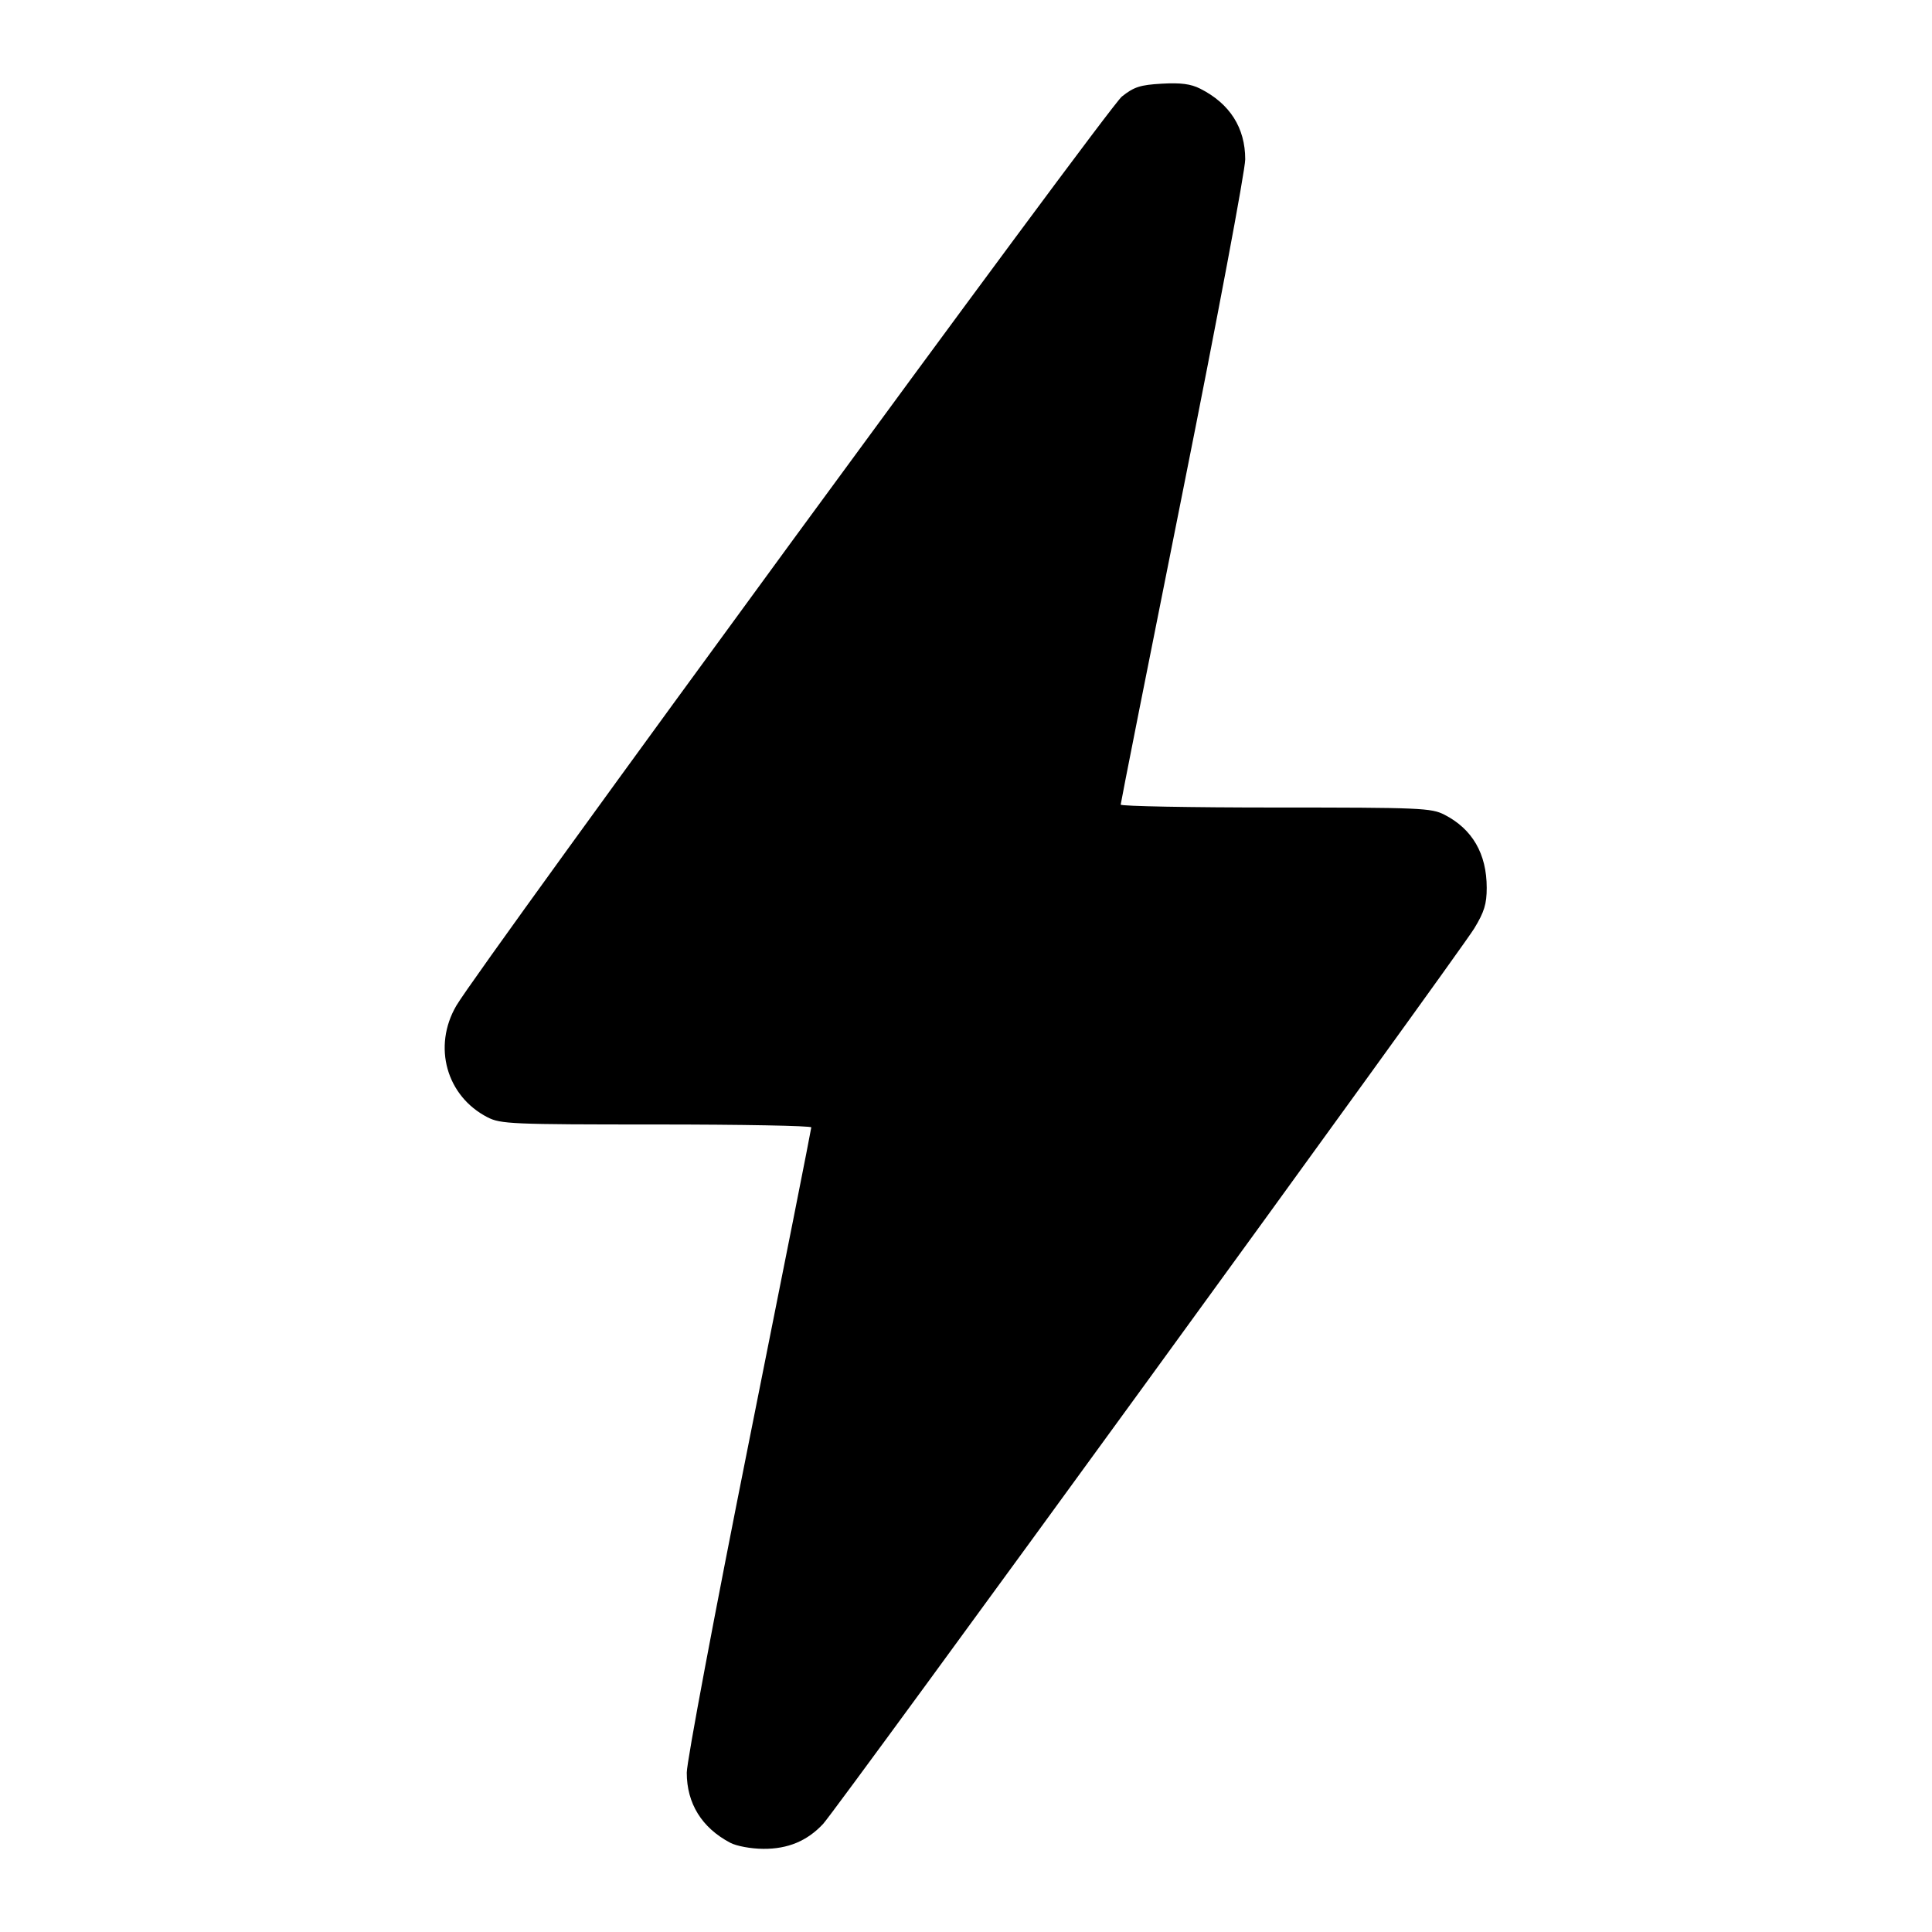 <?xml version="1.0" encoding="UTF-8"?>
<svg version="1.1" viewBox="0 0 682.67 682.67" xmlns="http://www.w3.org/2000/svg">
<path d="m258 651.12c-10.014-5.279-15.333-13.867-15.333-24.754 0-3.892 9.9-56.555 22-117.03s22-110.41 22-110.98c0-0.563-24.624-1.023-54.72-1.023-51.165 0-55.041-0.165-59.667-2.537-14.551-7.462-19.46-25.033-11.025-39.463 8.141-13.927 230.22-317.28 235.15-321.21 4.289-3.418 6.477-4.123 14.131-4.556 6.717-0.38 10.227 0.081 13.592 1.783 10.446 5.285 15.869 13.813 15.869 24.953 0 3.892-9.9 56.555-22 117.03s-22 110.41-22 110.98c0 0.563 24.624 1.023 54.72 1.023 51.165 0 55.041 0.165 59.667 2.537 9.883 5.068 14.947 13.821 14.947 25.832 0 5.715-0.873 8.553-4.421 14.376-5.508 9.04-225.2 311.18-230.05 316.38-5.628 6.038-12.448 8.885-21.145 8.825-4.364-0.03-9.459-0.97-11.72-2.162z"/>
</svg>